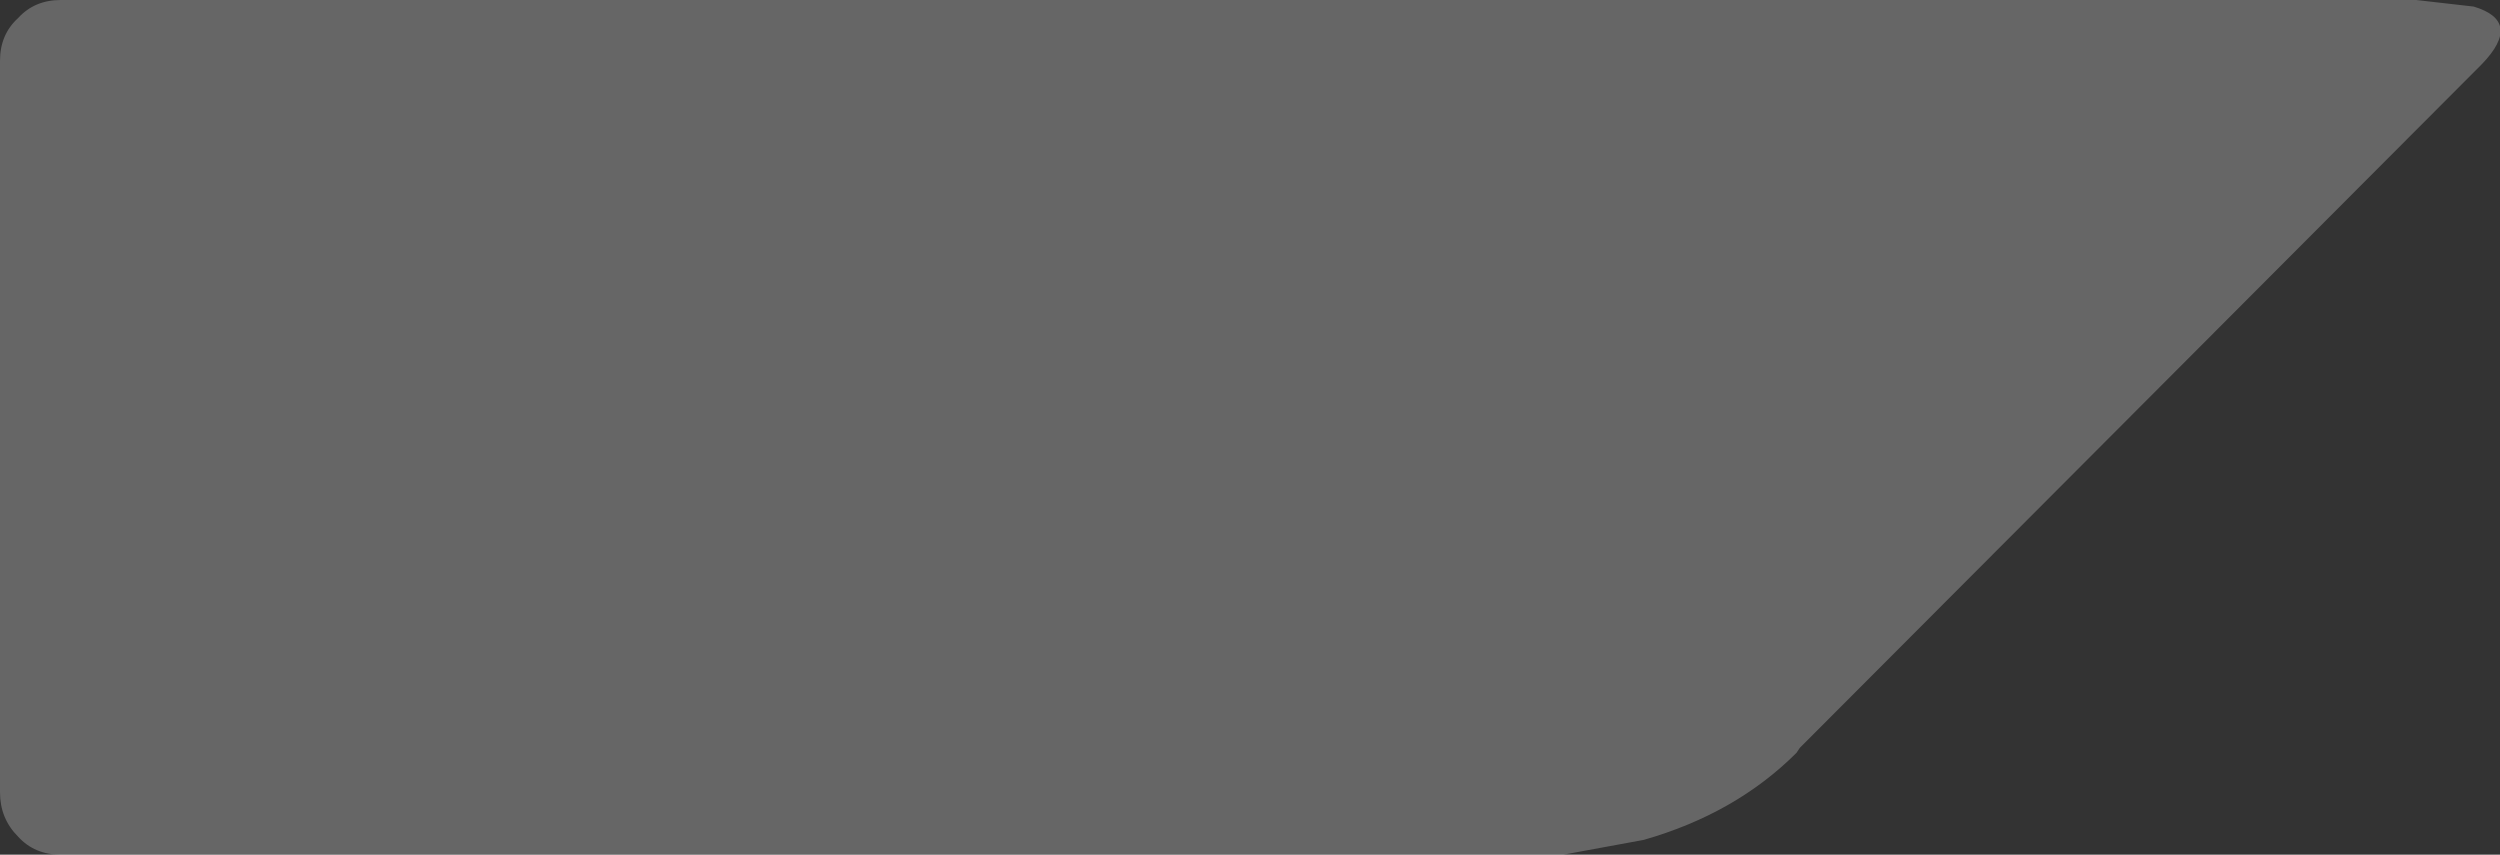 <?xml version="1.0" encoding="UTF-8" standalone="no"?>
<svg xmlns:xlink="http://www.w3.org/1999/xlink" height="26.0px" width="76.05px" xmlns="http://www.w3.org/2000/svg">
  <rect width="100%" height="100%" fill="#333333" stroke="none"/>
  <g transform="matrix(1, 0, 0, 1, -1.0, -1.75)">
    <path d="M51.0 27.3 L48.55 27.75 2.85 27.75 Q2.05 27.75 1.55 27.2 1.0 26.65 1.0 25.85 L1.0 3.6 Q1.0 2.8 1.55 2.3 2.05 1.75 2.85 1.75 L74.5 1.75 76.25 1.95 Q77.75 2.4 76.5 3.7 L55.75 24.5 55.65 24.65 Q53.8 26.5 51.0 27.3" fill="#ffffff" fill-opacity="0.251" fill-rule="evenodd" stroke="none"/>
  </g>
</svg>
